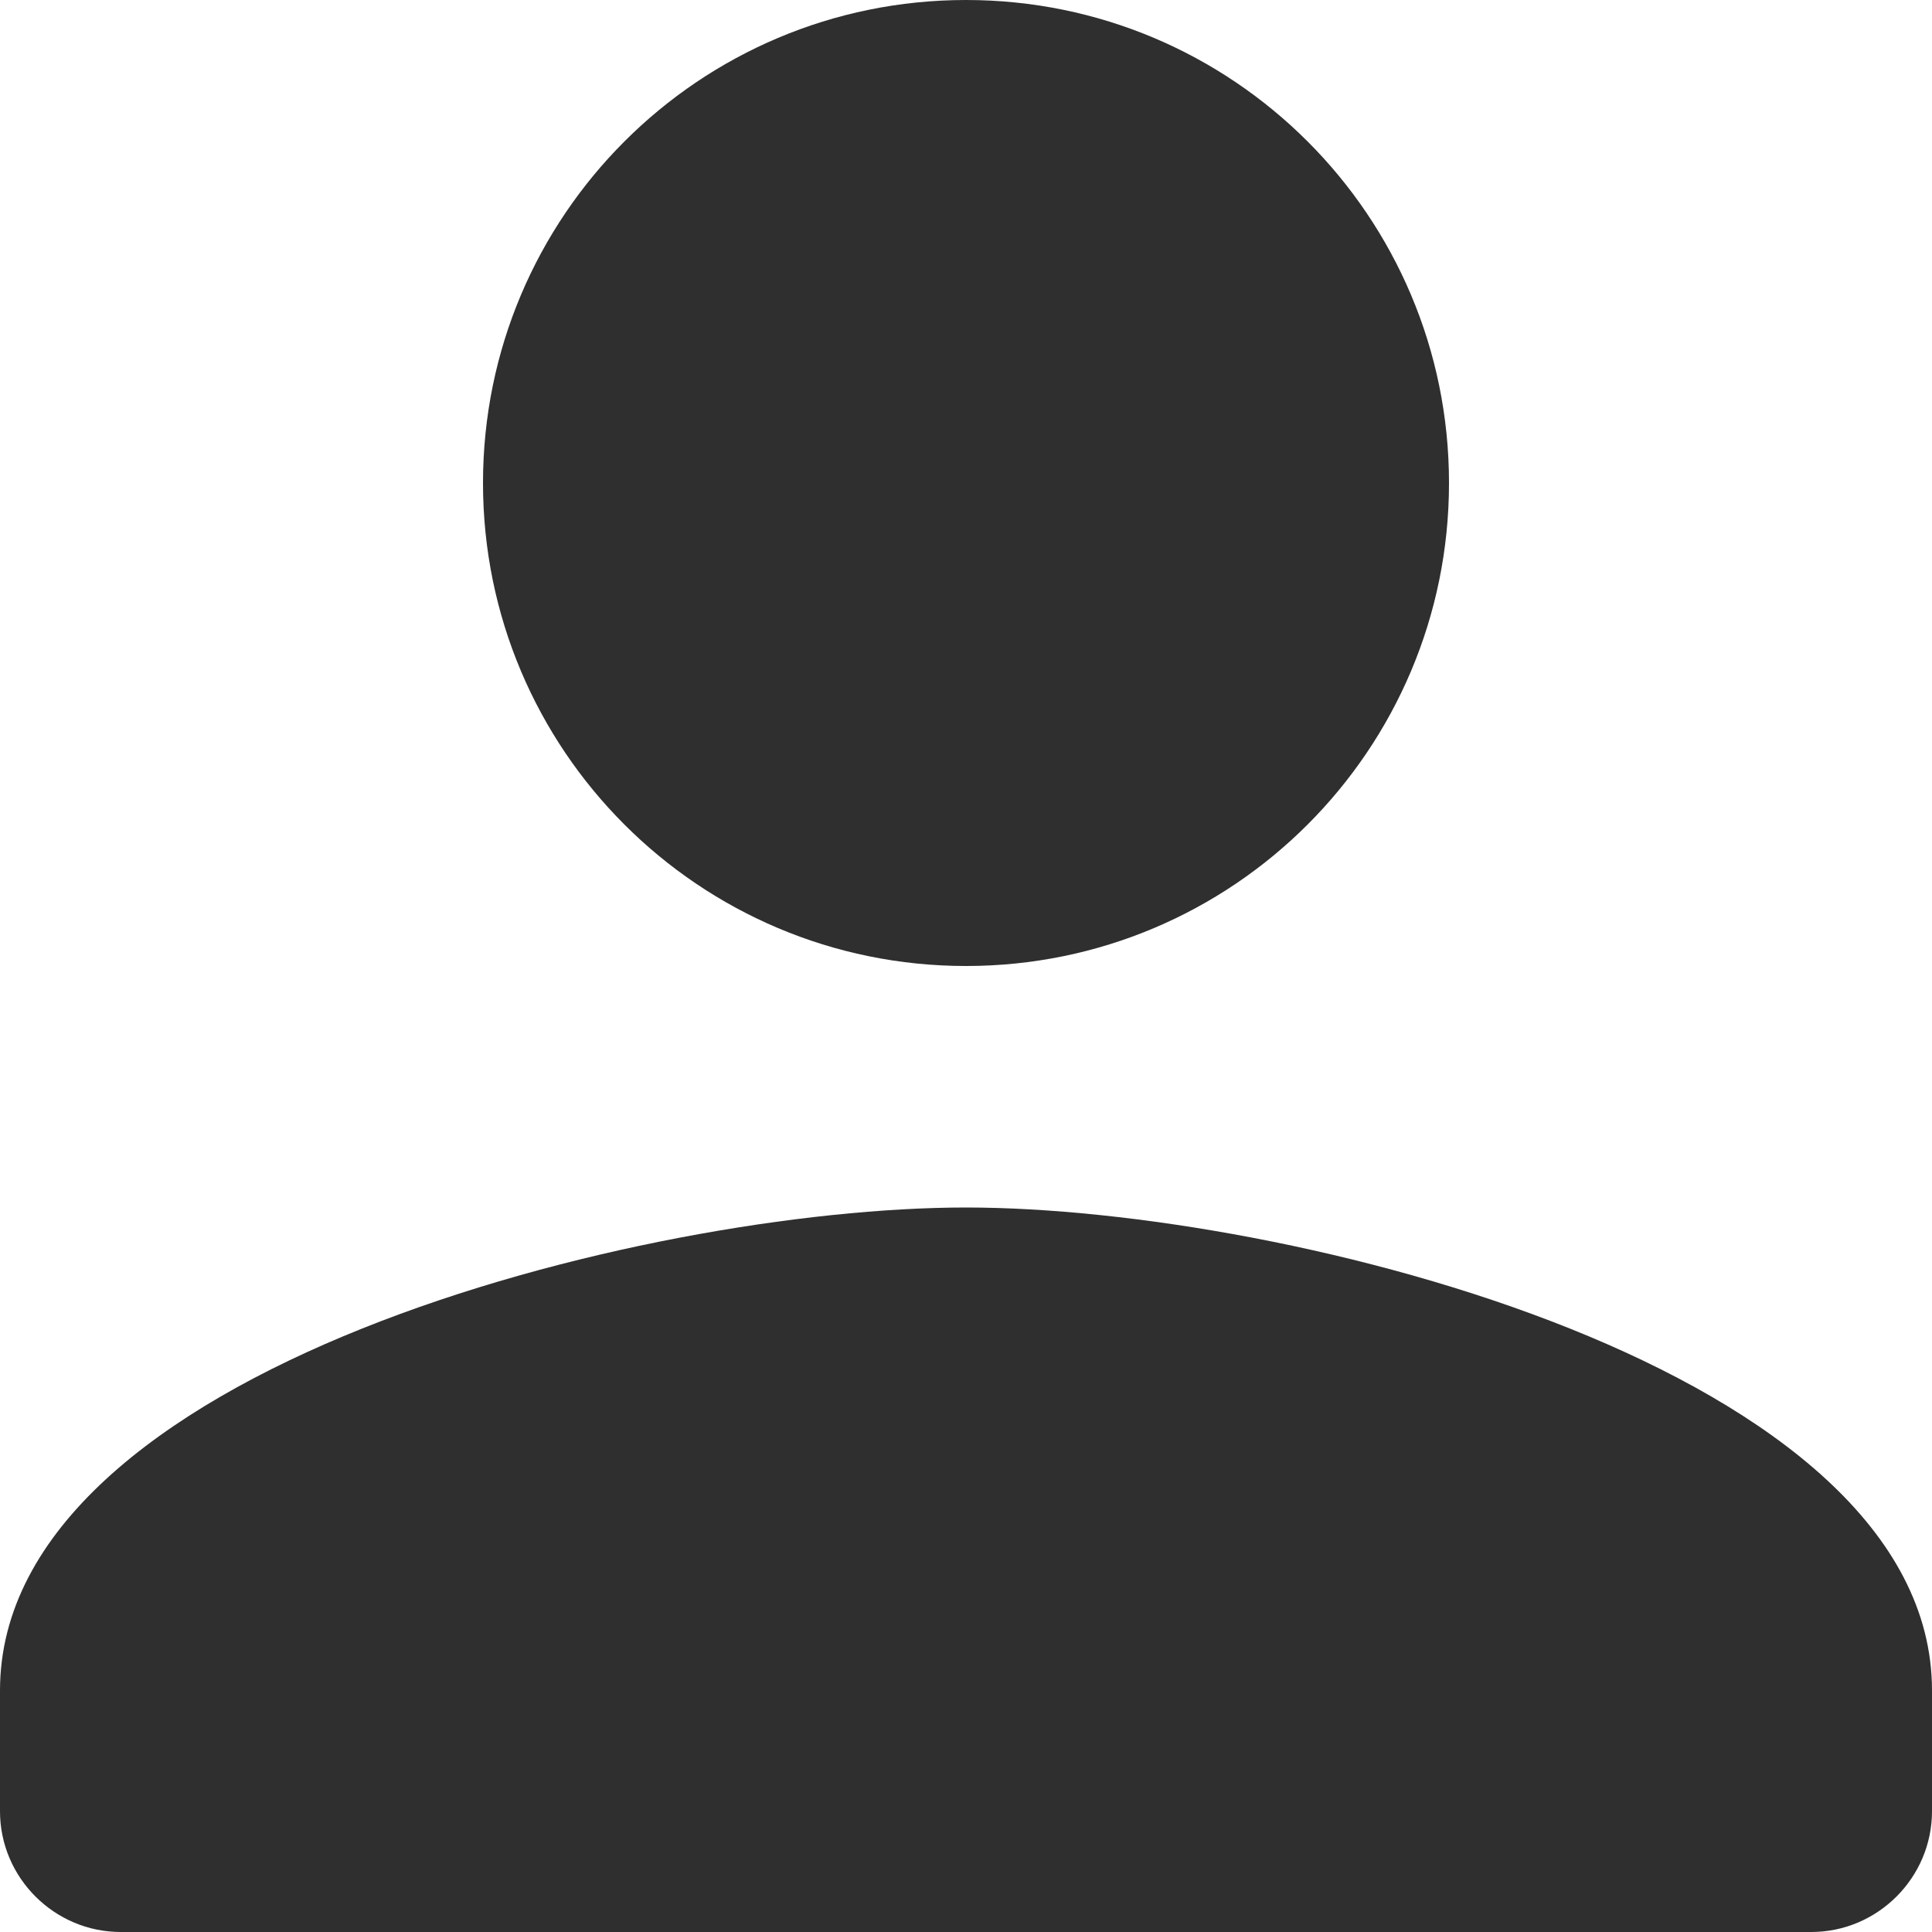 <svg width="24" height="24" viewBox="0 0 24 24" fill="none" xmlns="http://www.w3.org/2000/svg">
<path d="M12 12C15.315 12 18 9.315 18 6C18 2.685 15.315 0 12 0C8.685 0 6 2.685 6 6C6 9.315 8.685 12 12 12ZM12 15C7.995 15 0 17.01 0 21V22.5C0 23.325 0.675 24 1.5 24H22.5C23.325 24 24 23.325 24 22.5V21C24 17.01 16.005 15 12 15Z" fill="#2F2F2F"/>
</svg>

